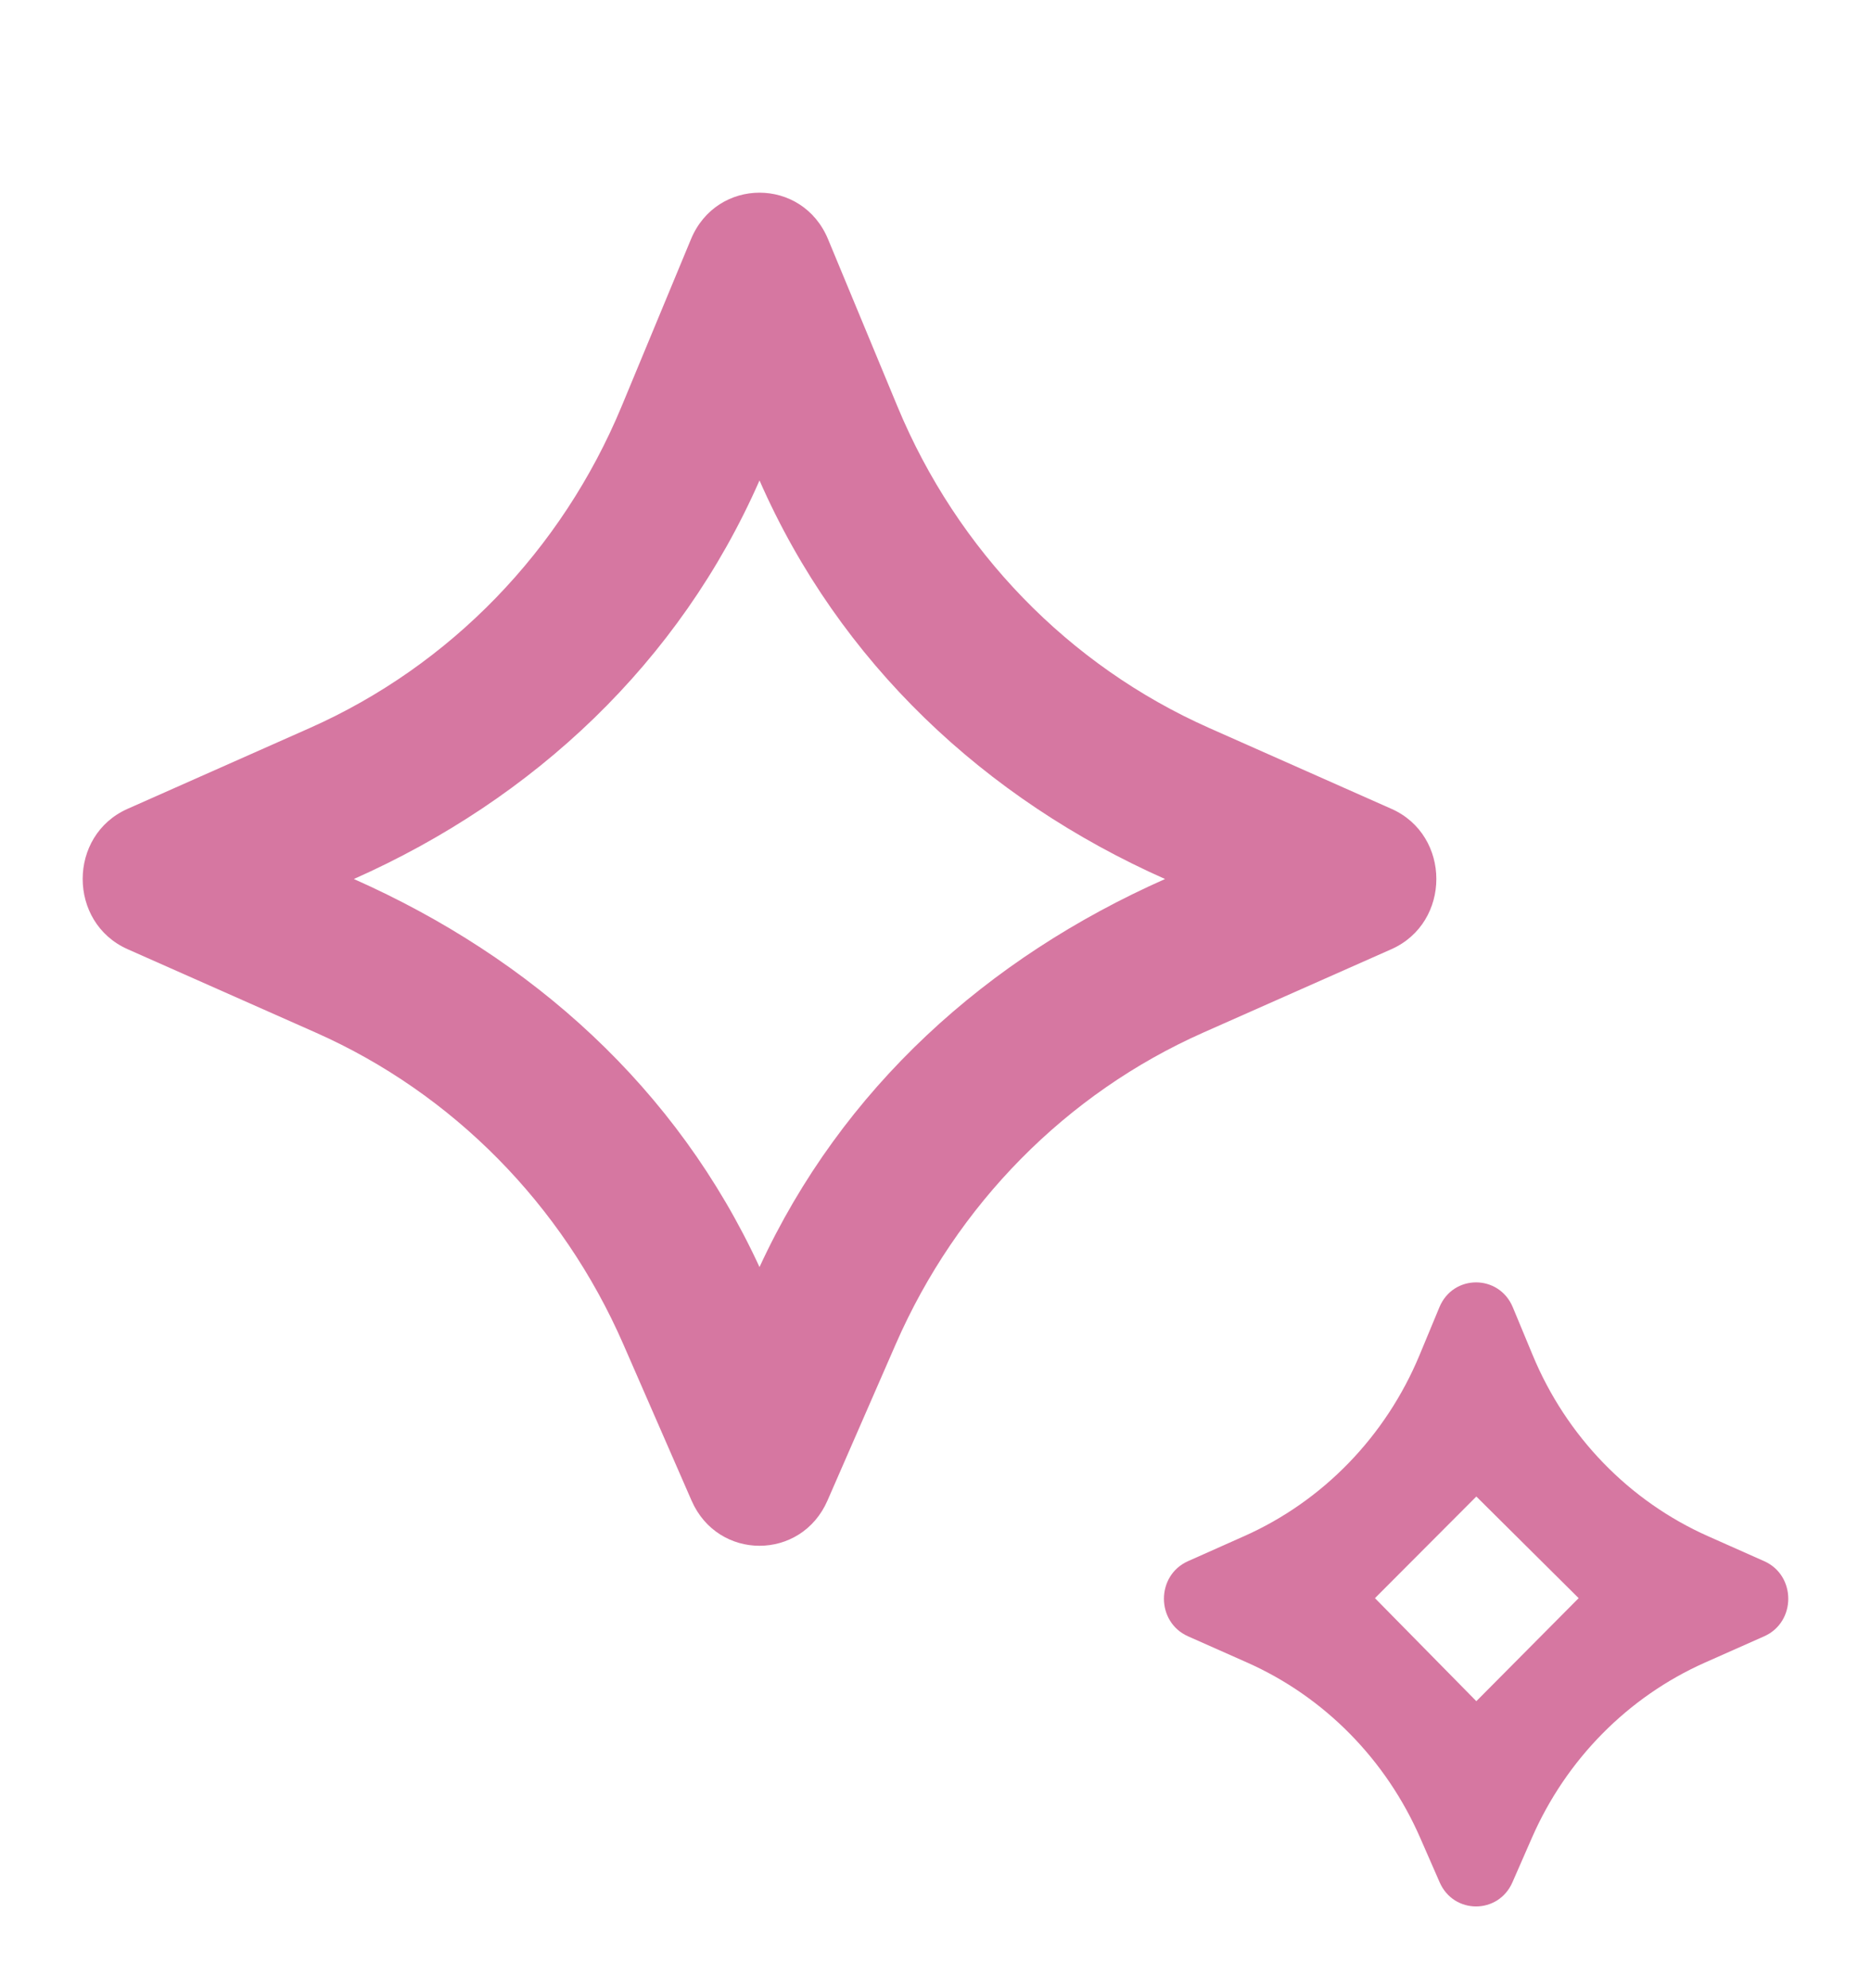 <svg width="16" height="17" viewBox="0 0 16 17" fill="none" xmlns="http://www.w3.org/2000/svg">
<g clip-path="url(#clip0_403_1488)">
<path d="M7.076 12.831C6.851 13.346 6.139 13.346 5.914 12.831L5.329 11.491C4.808 10.299 3.871 9.349 2.702 8.83L1.091 8.116C0.579 7.888 0.579 7.143 1.091 6.916L2.651 6.224C3.85 5.691 4.804 4.707 5.316 3.474L5.909 2.045C6.129 1.515 6.861 1.515 7.081 2.045L7.674 3.474C8.185 4.707 9.139 5.691 10.339 6.224L11.899 6.916C12.411 7.143 12.411 7.888 11.899 8.116L10.288 8.83C9.119 9.349 8.182 10.299 7.661 11.491L7.076 12.831ZM3.026 7.516C4.55 8.192 5.789 9.304 6.495 10.834C7.201 9.304 8.44 8.192 9.963 7.516C8.421 6.831 7.178 5.665 6.495 4.108C5.811 5.665 4.568 6.831 3.026 7.516ZM12.934 16.094L13.099 15.717C13.392 15.045 13.921 14.509 14.58 14.216L15.087 13.991C15.361 13.869 15.361 13.471 15.087 13.349L14.608 13.136C13.932 12.836 13.394 12.281 13.106 11.585L12.937 11.178C12.819 10.894 12.426 10.894 12.309 11.178L12.14 11.585C11.851 12.281 11.313 12.836 10.637 13.136L10.159 13.349C9.885 13.471 9.885 13.869 10.159 13.991L10.666 14.216C11.325 14.509 11.853 15.045 12.146 15.717L12.311 16.094C12.431 16.37 12.814 16.37 12.934 16.094ZM11.758 13.665L12.625 12.796L13.5 13.665L12.625 14.546L11.758 13.665Z" fill="#D677A1"/>
</g>
<defs>
<clipPath id="clip0_403_1488">
<rect width="16" height="16" fill="white" transform="translate(0 0.968)"/>
</clipPath>
</defs>
</svg>
